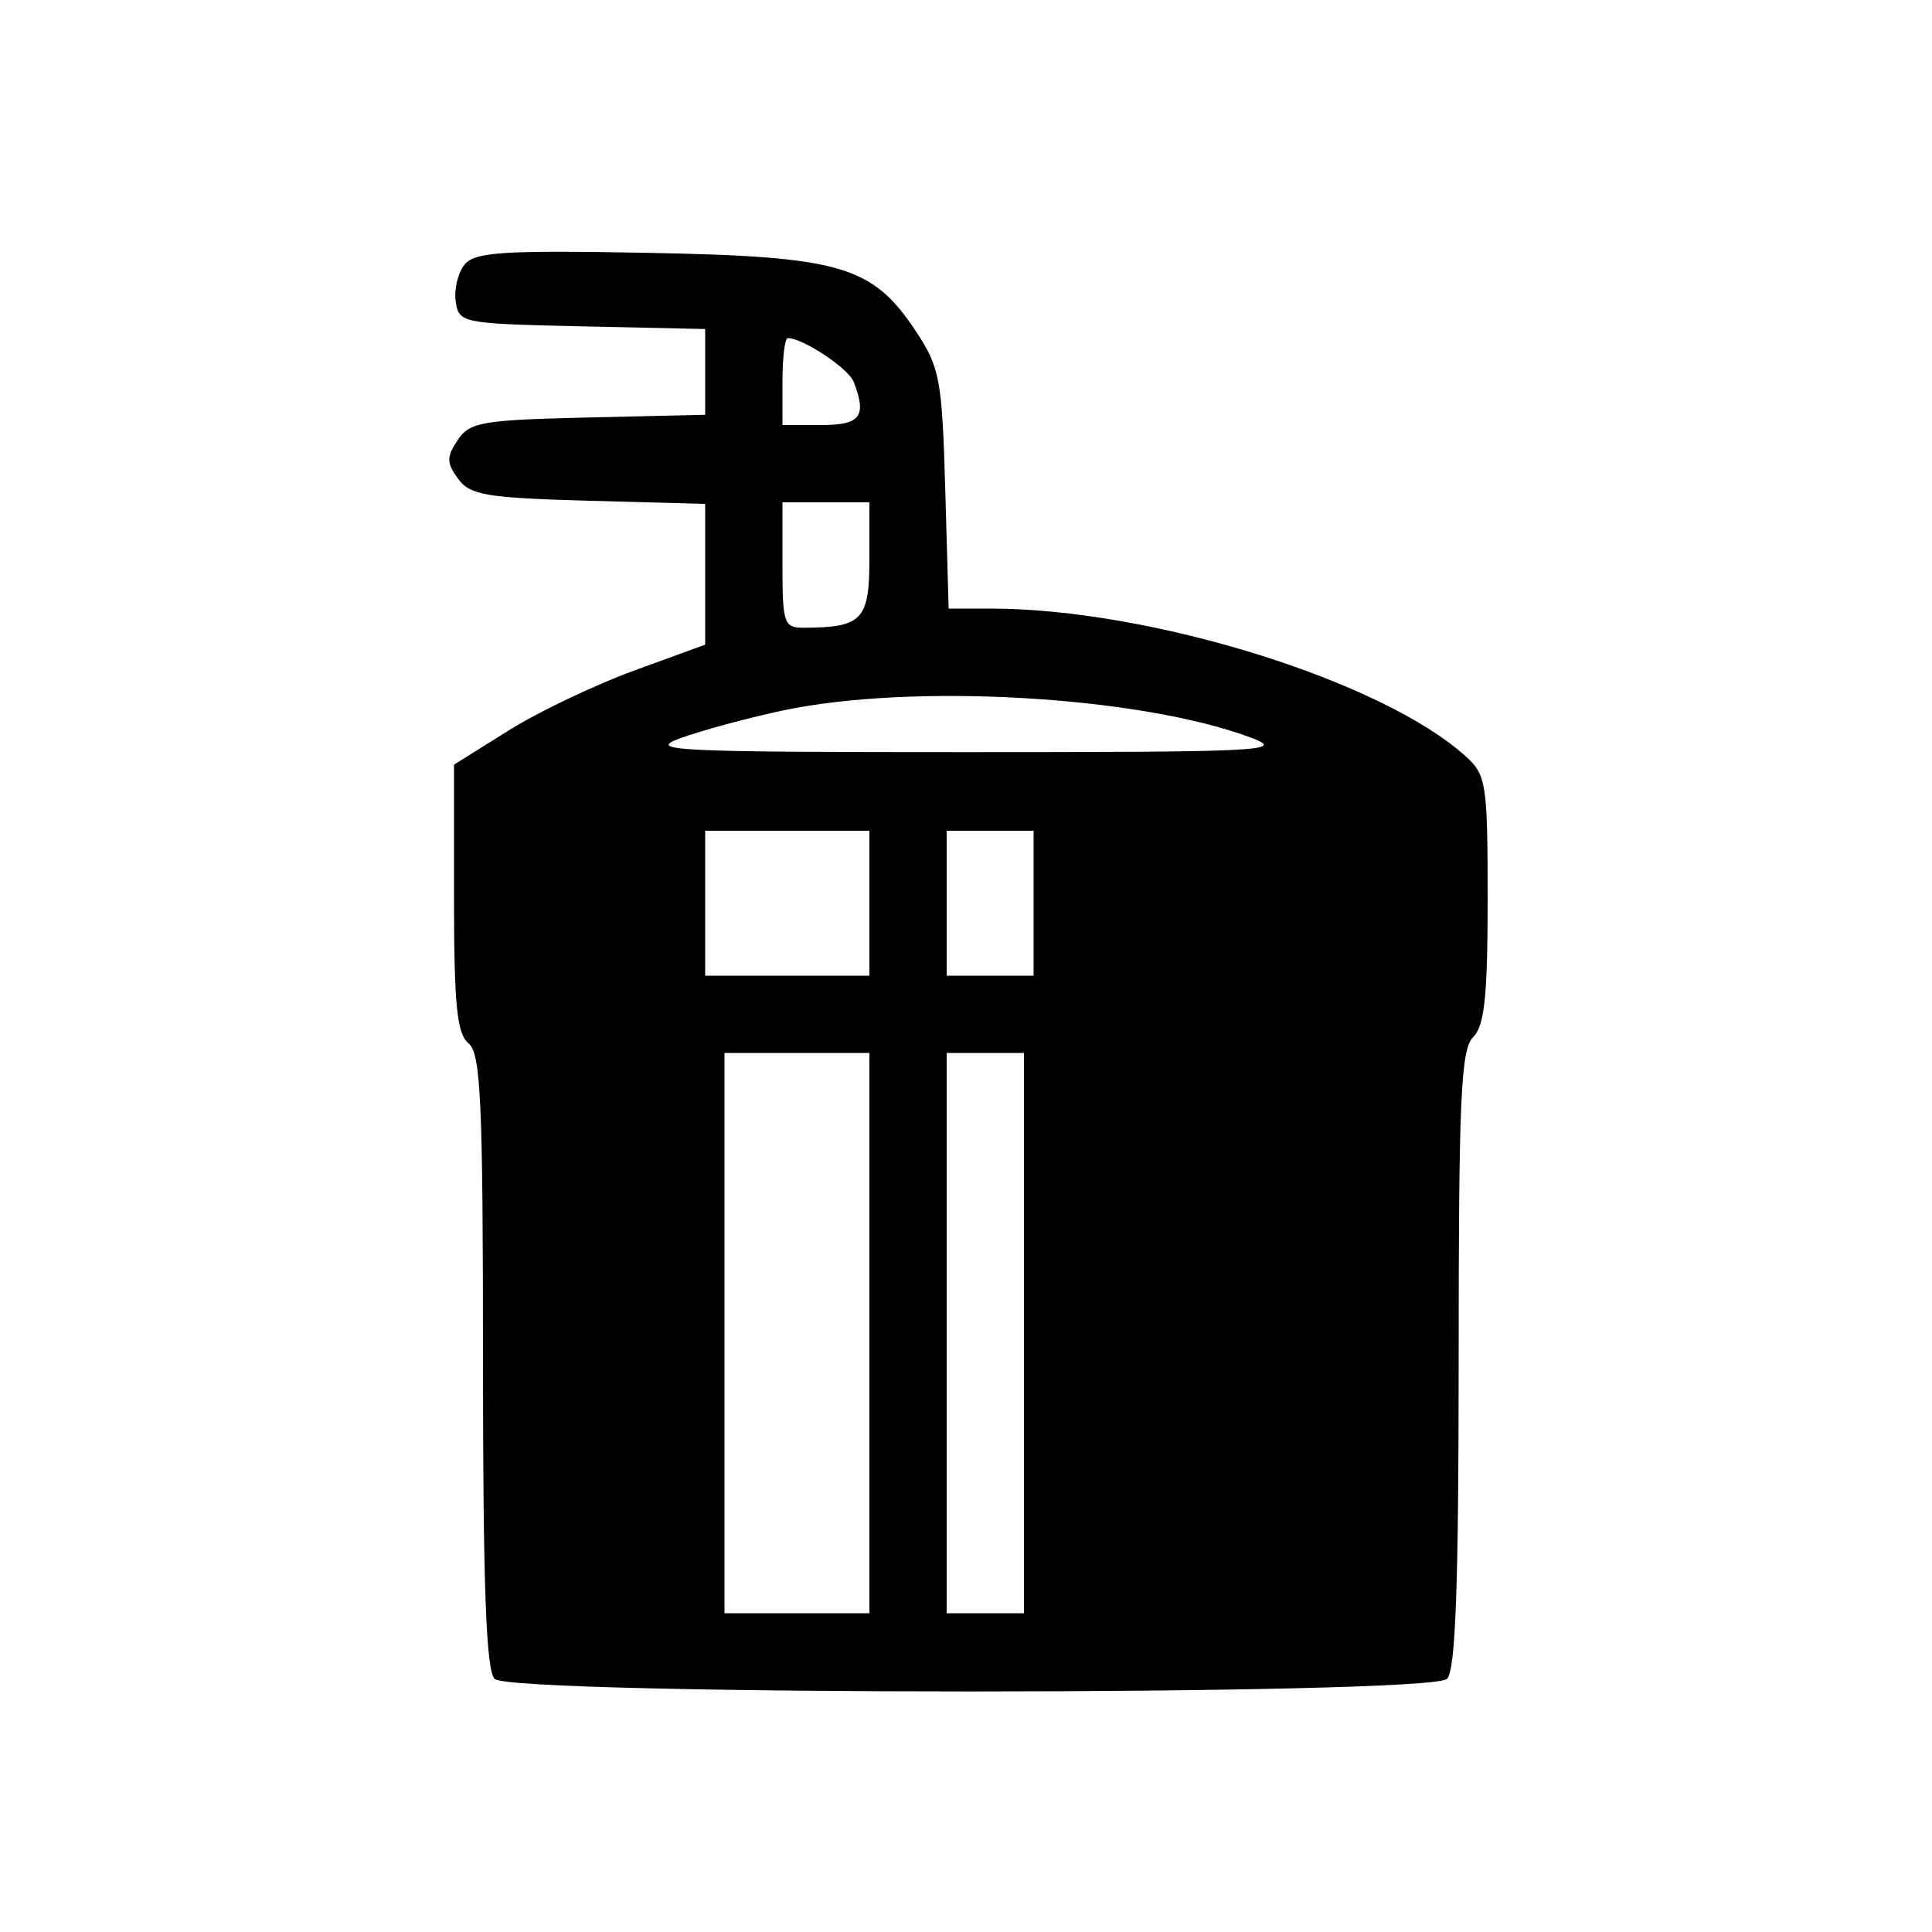 <?xml version="1.0" encoding="UTF-8"?>
<svg xmlns="http://www.w3.org/2000/svg" xmlns:xlink="http://www.w3.org/1999/xlink" width="100px" height="100px" viewBox="0 0 100 100" version="1.1">
<g id="surface1">
<path style=" stroke:none;fill-rule:evenodd;fill:rgb(0%,0%,0%);fill-opacity:1;" d="M 24.055 13.684 C 23.707 14.102 23.496 14.965 23.586 15.598 C 23.746 16.723 23.898 16.754 30.125 16.891 L 36.5 17.031 L 36.5 21.469 L 30.434 21.609 C 24.949 21.738 24.305 21.848 23.688 22.781 C 23.105 23.656 23.109 23.961 23.711 24.781 C 24.328 25.629 25.172 25.77 30.457 25.918 L 36.5 26.082 L 36.5 33.367 L 32.816 34.711 C 30.793 35.449 27.867 36.844 26.316 37.816 L 23.5 39.578 L 23.5 46.477 C 23.5 52 23.648 53.5 24.25 54 C 24.887 54.531 25 56.992 25 70.461 C 25 82.113 25.16 86.457 25.602 86.898 C 26.465 87.766 74.035 87.766 74.898 86.898 C 75.34 86.457 75.5 82.094 75.5 70.363 C 75.5 56.867 75.613 54.312 76.25 53.68 C 76.84 53.09 77 51.555 77 46.551 C 77 40.574 76.93 40.109 75.875 39.156 C 71.551 35.238 59.539 31.5 51.266 31.5 L 49.102 31.5 L 48.926 25.34 C 48.766 19.656 48.645 19.02 47.418 17.164 C 45.152 13.742 43.551 13.273 33.469 13.086 C 26.074 12.949 24.586 13.043 24.055 13.684 M 40.5 19.75 L 40.5 22 L 42.5 22 C 44.539 22 44.875 21.559 44.191 19.773 C 43.922 19.07 41.562 17.5 40.773 17.5 C 40.625 17.5 40.5 18.512 40.5 19.75 M 40.5 29.25 C 40.5 32.289 40.574 32.5 41.625 32.492 C 44.629 32.477 45 32.082 45 28.941 L 45 26 L 40.5 26 L 40.5 29.25 M 40.449 36.789 C 38.637 37.18 36.273 37.82 35.199 38.215 C 33.441 38.859 34.902 38.93 50 38.93 C 65.426 38.93 66.594 38.871 64.75 38.18 C 58.973 36.02 47.172 35.344 40.449 36.789 M 36.5 46.75 L 36.5 50.5 L 45 50.5 L 45 43 L 36.5 43 L 36.5 46.75 M 49 46.75 L 49 50.5 L 53.5 50.5 L 53.5 43 L 49 43 L 49 46.75 M 37.5 69 L 37.5 83.5 L 45 83.5 L 45 54.5 L 37.5 54.5 L 37.5 69 M 49 69 L 49 83.5 L 53 83.5 L 53 54.5 L 49 54.5 L 49 69 "/>
</g>
</svg>
